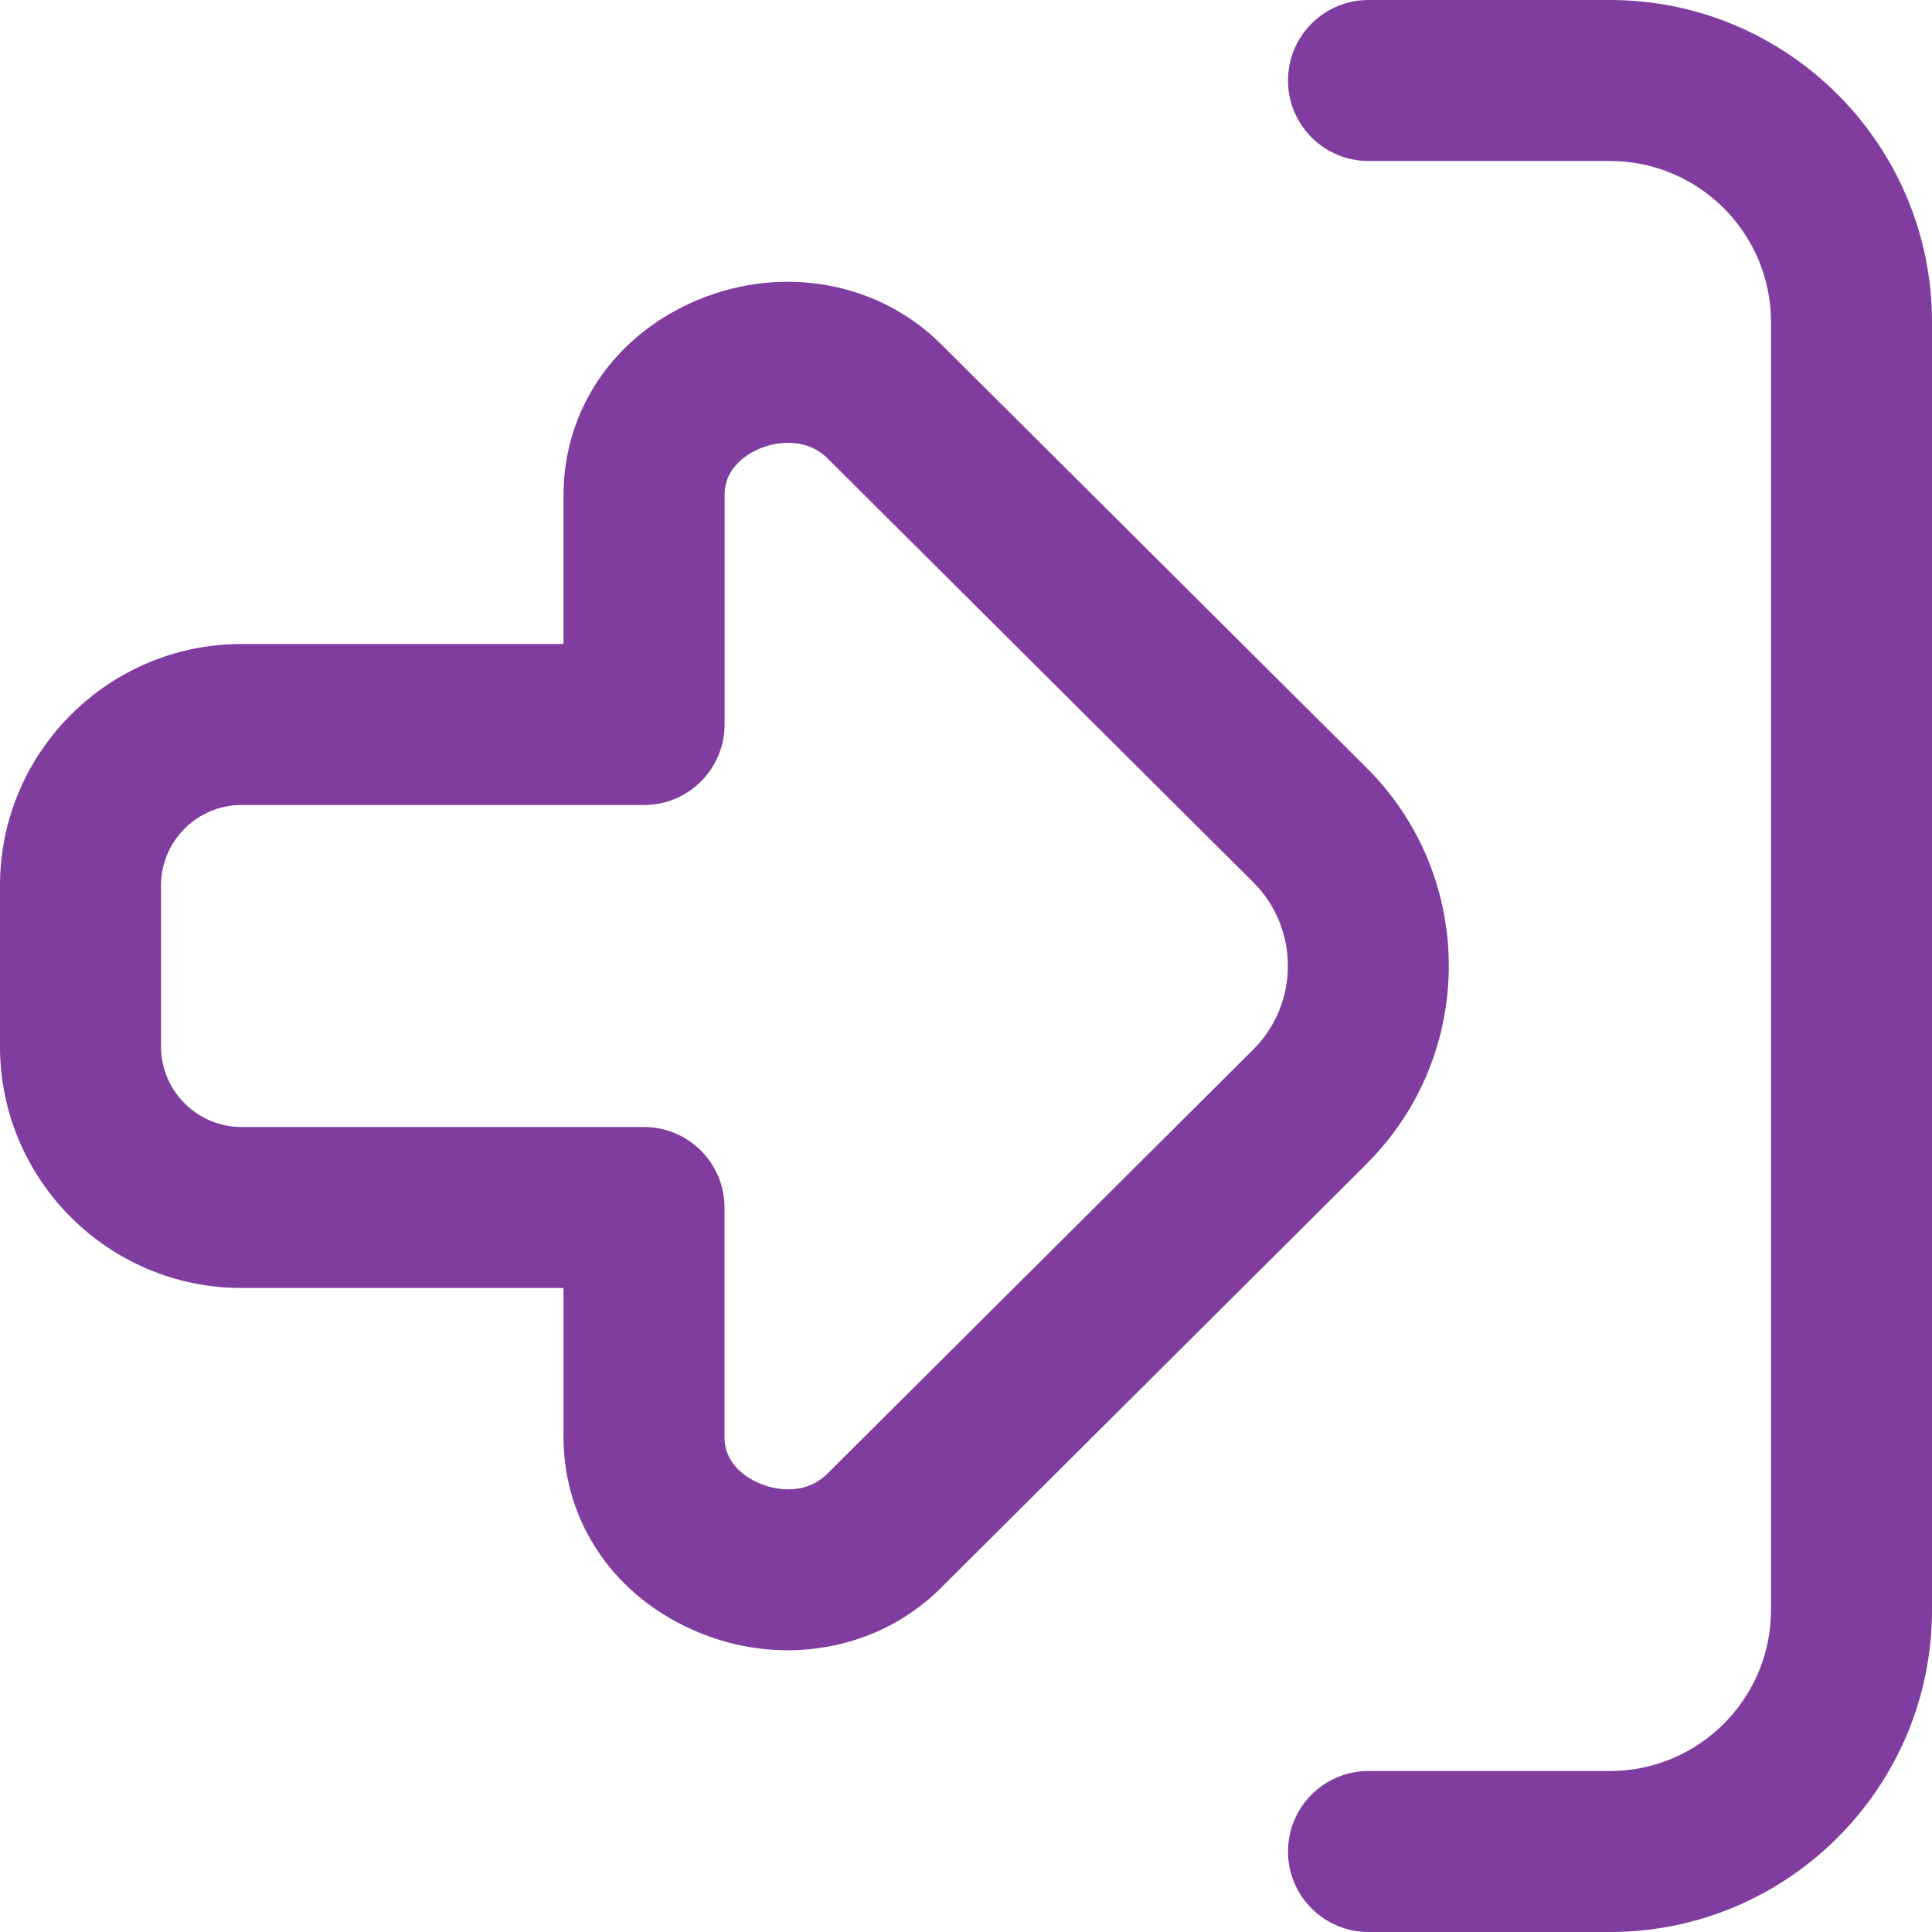 <?xml version="1.0" encoding="UTF-8"?>
<svg xmlns="http://www.w3.org/2000/svg" fill="#803C9E" id="Layer_1" data-name="Layer 1" viewBox="0 0 24 24" width="512" height="512"><path d="m24,4v16c0,2.206-1.794,4-4,4h-3c-.552,0-1-.448-1-1s.448-1,1-1h3c1.103,0,2-.897,2-2V4c0-1.103-.897-2-2-2h-3c-.552,0-1-.448-1-1s.448-1,1-1h3c2.206,0,4,1.794,4,4Zm-7.015,10.45l-5.293,5.272c-.508.509-1.195.778-1.907.778-.369,0-.744-.072-1.104-.221-1.033-.425-1.677-1.352-1.681-2.418v-1.861H3c-1.654,0-3-1.346-3-3v-2c0-1.654,1.346-3,3-3h4v-1.859c.005-1.07.649-1.997,1.682-2.421,1.055-.433,2.238-.215,3.012.559l5.29,5.267c1.352,1.353,1.351,3.551,0,4.903Zm-1.414-3.488l-5.29-5.267c-.245-.245-.593-.224-.838-.125-.132.055-.441.22-.442.576v2.854c0,.552-.448,1-1,1H3c-.551,0-1,.449-1,1v2c0,.551.449,1,1,1h5c.552,0,1,.448,1,1v2.857c.001.353.31.519.442.573.244.101.593.122.836-.123l5.293-5.272c.57-.571.57-1.501,0-2.073Z"/></svg>
